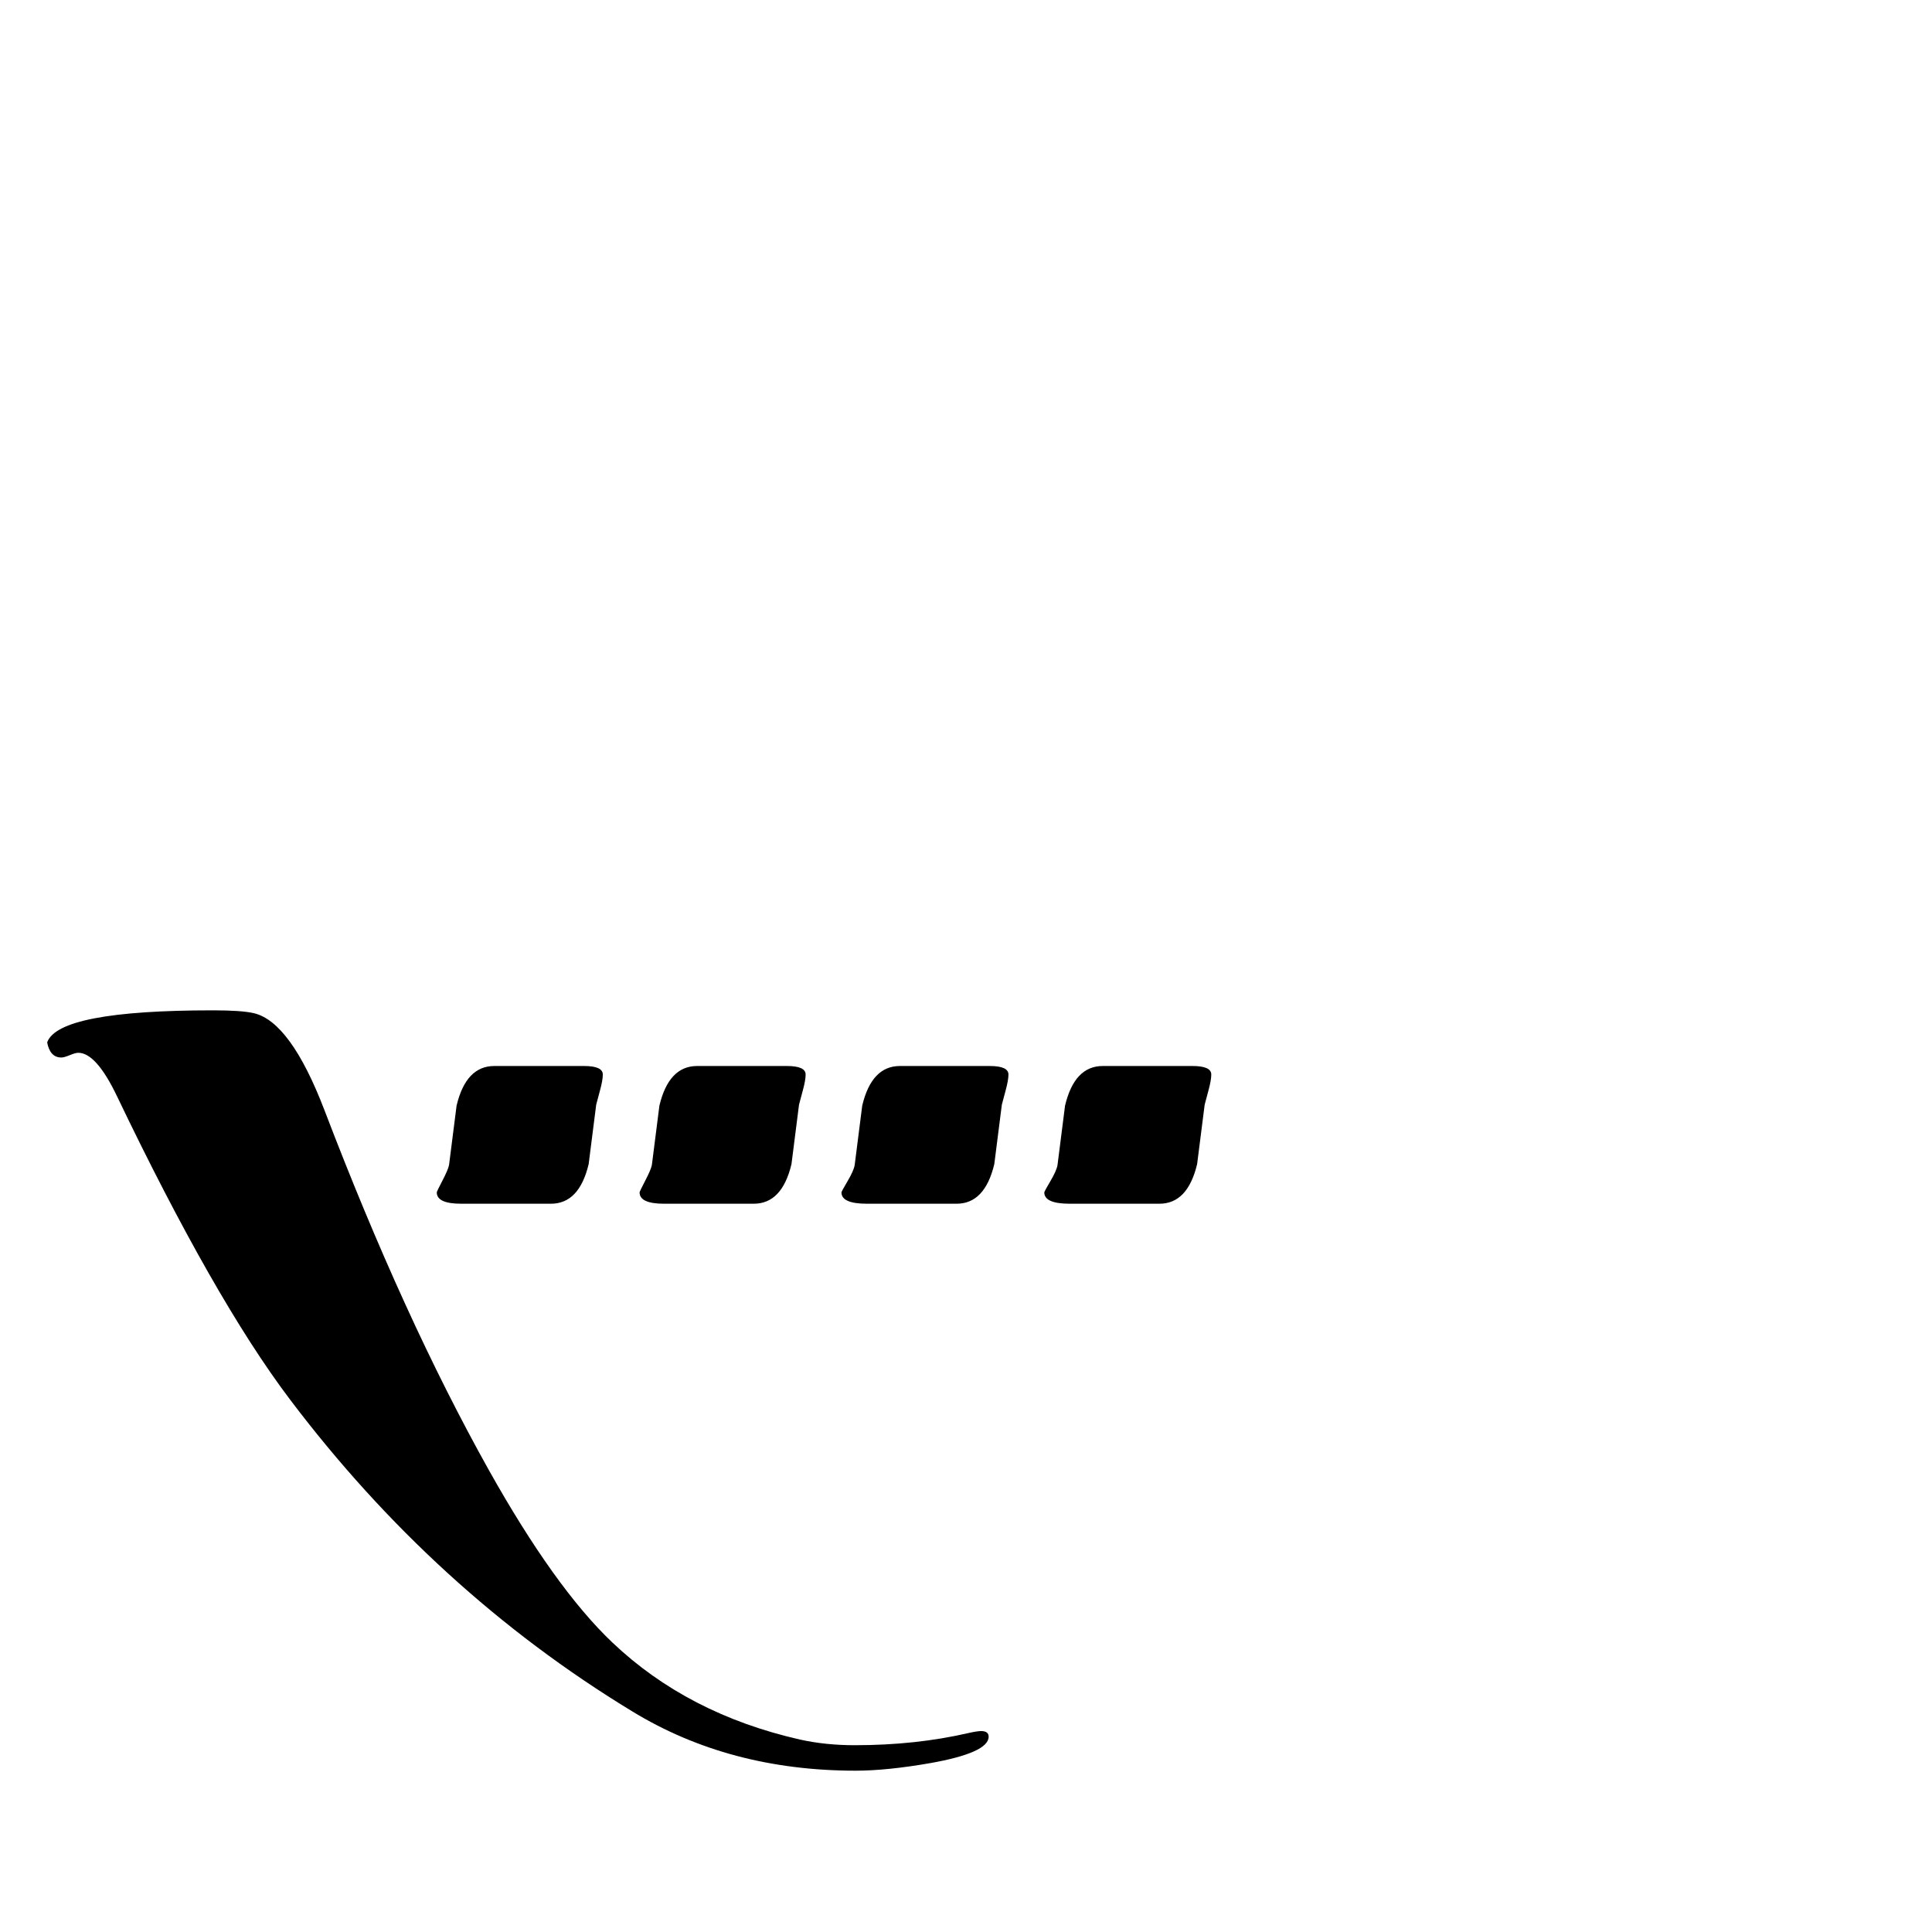 <?xml version="1.0" standalone="no"?>
<!DOCTYPE svg PUBLIC "-//W3C//DTD SVG 1.1//EN" "http://www.w3.org/Graphics/SVG/1.1/DTD/svg11.dtd" >
<svg viewBox="0 -442 2048 2048">
  <g transform="matrix(1 0 0 -1 0 1606)">
   <path fill="currentColor"
d="M1284 909q0 -6 -3 -17t-4 -15q-4 -32 -8 -63q-10 -42 -40 -42h-95q-27 0 -27 12q0 1 6.5 12t7.5 17q4 32 8 63q10 42 40 42h95q20 0 20 -9zM1069 909q0 -6 -3 -17t-4 -15q-4 -32 -8 -63q-10 -42 -40 -42h-95q-27 0 -27 12q0 1 6.5 12t7.5 17q4 32 8 63q10 42 40 42h95
q20 0 20 -9zM854 909q0 -6 -3 -17t-4 -15q-4 -32 -8 -63q-10 -42 -40 -42h-95q-26 0 -26 12q0 1 6 12.5t7 16.5q4 32 8 63q10 42 40 42h95q20 0 20 -9zM639 909q0 -6 -3 -17t-4 -15q-4 -32 -8 -63q-10 -42 -40 -42h-95q-26 0 -26 12q0 1 6 12.5t7 16.5q4 32 8 63
q10 42 40 42h95q20 0 20 -9zM1048 207q0 -17 -62 -28q-46 -8 -79 -8q-134 0 -237 63q-209 127 -363 331q-80 106 -183 321q-22 46 -41 46q-3 0 -9 -2.5t-9 -2.5q-12 0 -15 16q12 34 176 34q30 0 43 -3q39 -9 75 -103q84 -220 174 -381q70 -125 131 -183q80 -76 199 -103
q27 -6 58 -6q65 0 121 13q9 2 13 2q8 0 8 -6z" />
  </g>

</svg>
